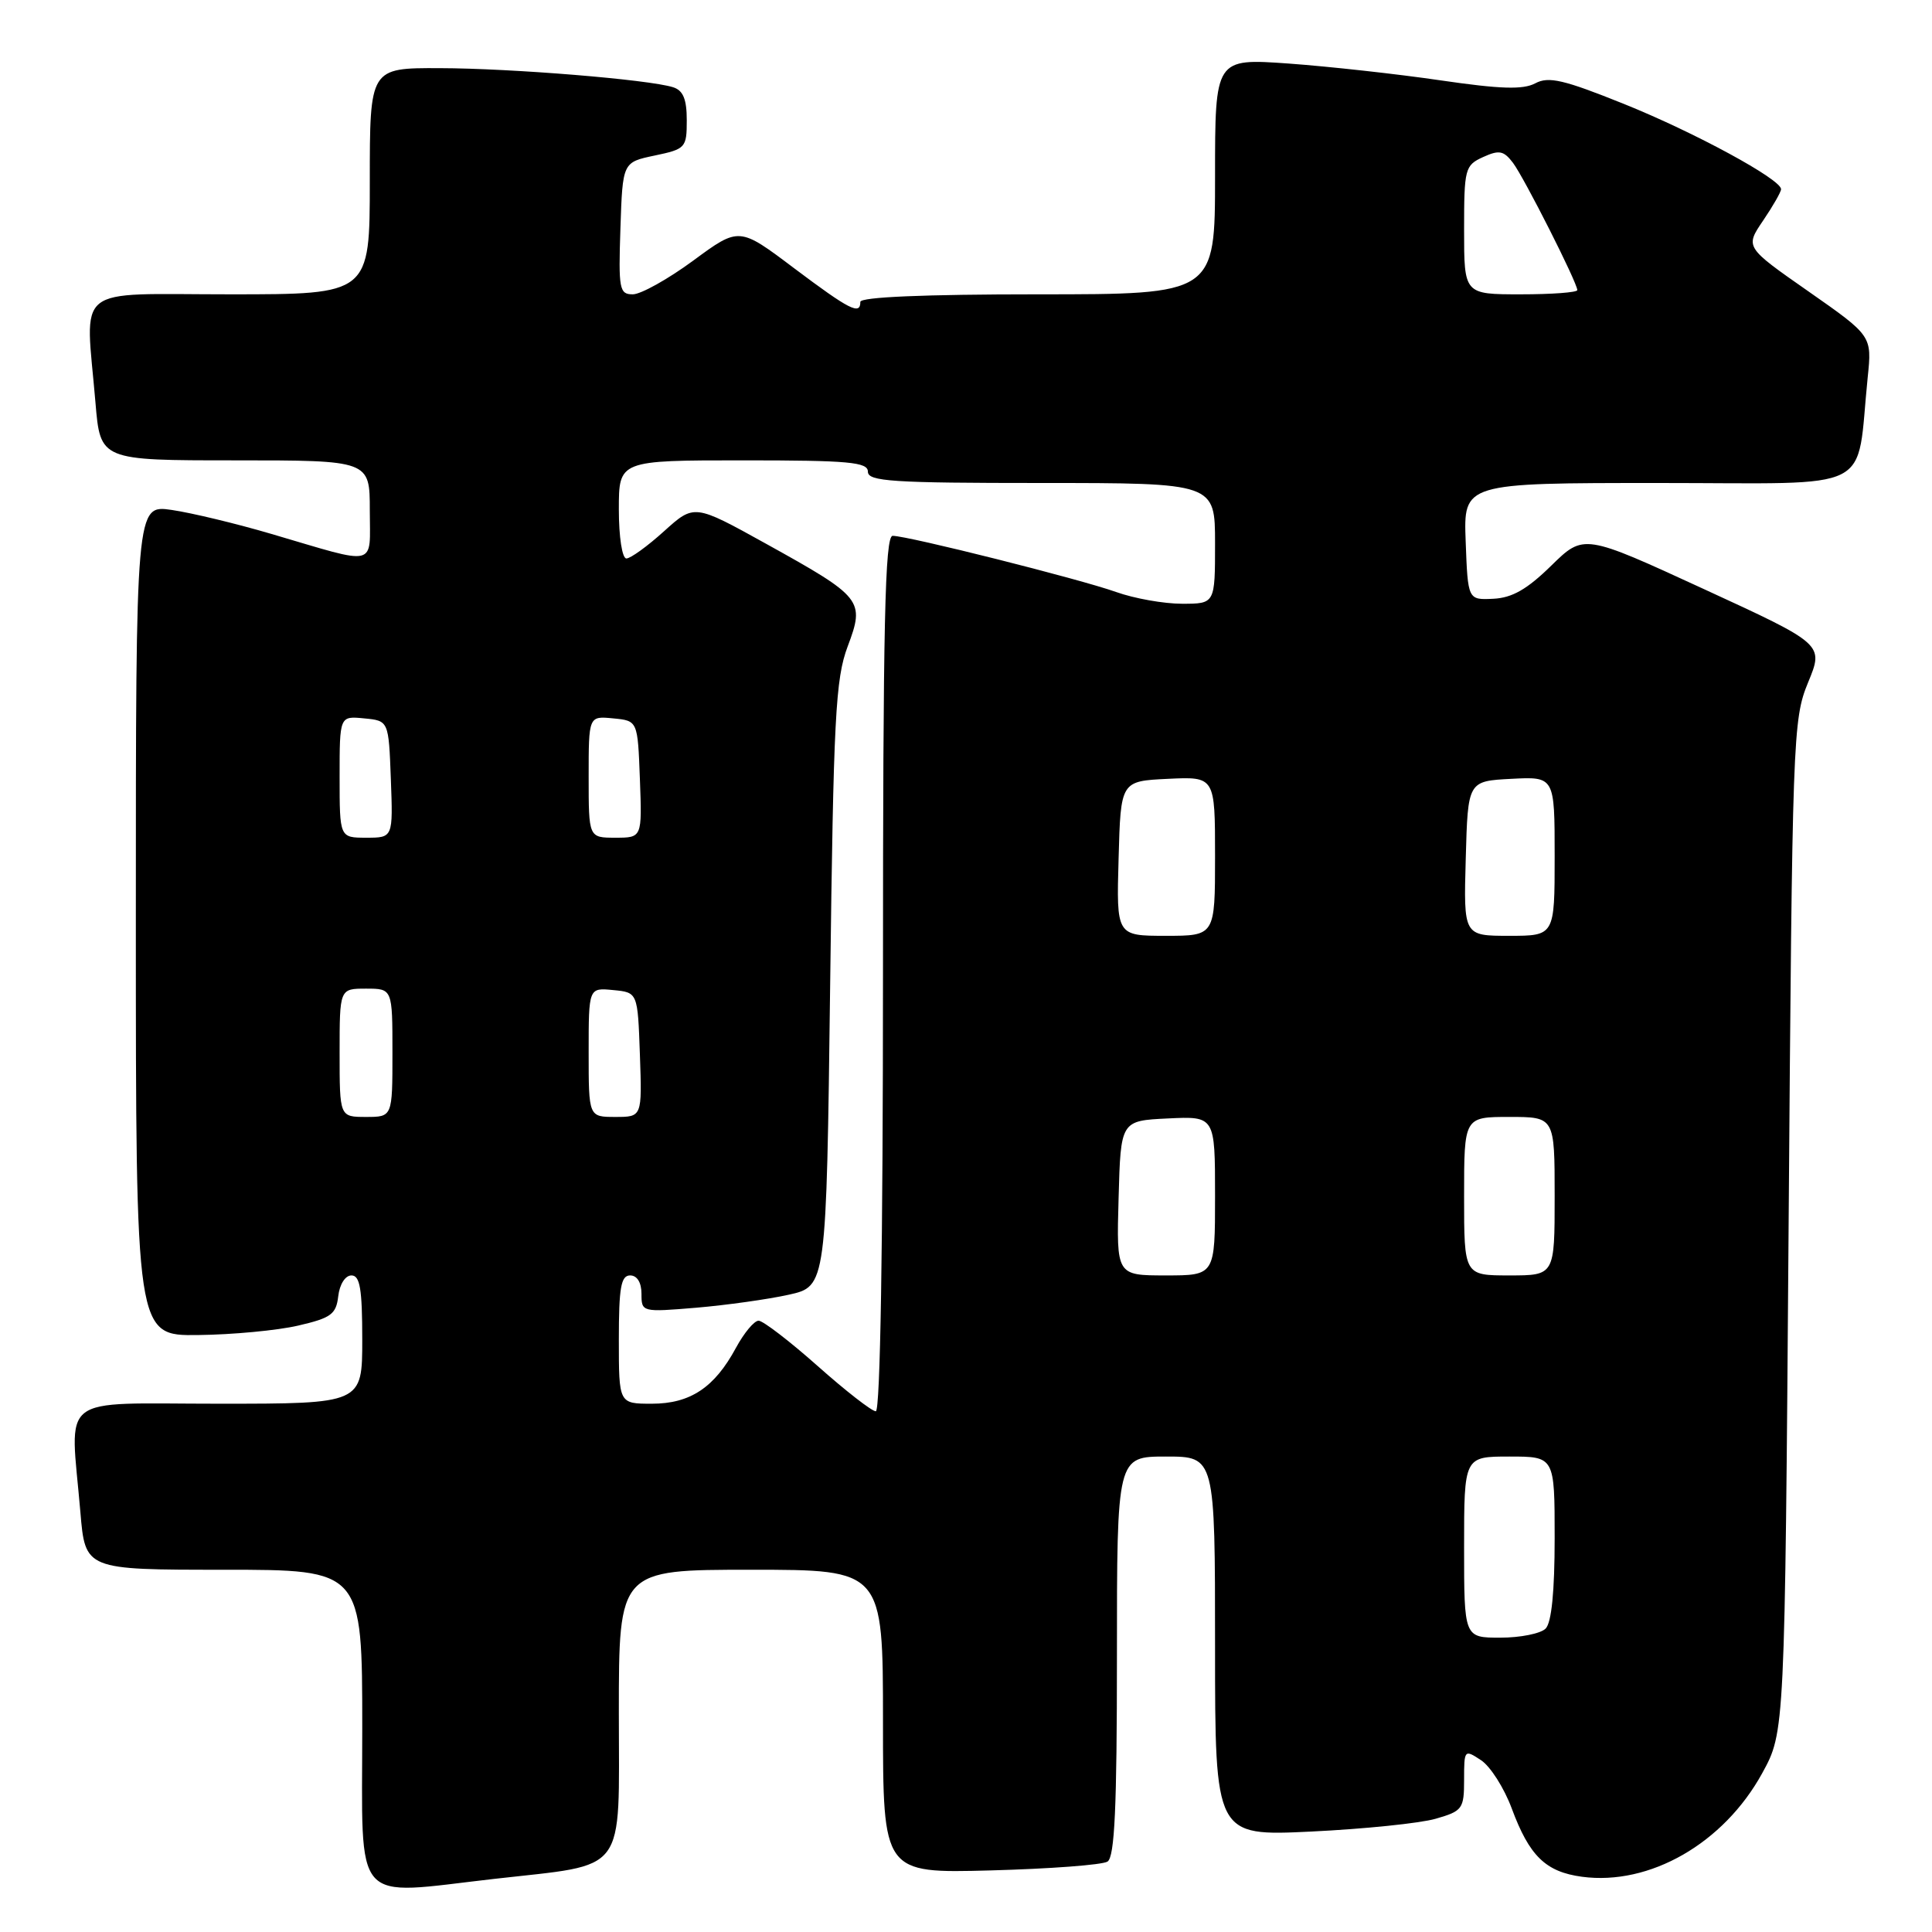<?xml version="1.0" encoding="UTF-8" standalone="no"?>
<!DOCTYPE svg PUBLIC "-//W3C//DTD SVG 1.1//EN" "http://www.w3.org/Graphics/SVG/1.1/DTD/svg11.dtd" >
<svg xmlns="http://www.w3.org/2000/svg" xmlns:xlink="http://www.w3.org/1999/xlink" version="1.1" viewBox="0 0 256 256">
 <g >
 <path fill="currentColor"
d=" M 65.50 248.96 C 83.31 246.93 82.00 248.67 82.00 226.96 C 82.00 208.00 82.00 208.00 99.50 208.00 C 117.00 208.00 117.00 208.00 117.00 228.11 C 117.00 248.22 117.00 248.22 131.25 247.84 C 139.09 247.63 146.06 247.11 146.75 246.67 C 147.70 246.07 148.00 239.51 148.00 219.44 C 148.00 193.00 148.00 193.00 154.50 193.00 C 161.00 193.00 161.00 193.00 161.00 218.15 C 161.00 243.30 161.00 243.30 173.75 242.69 C 180.76 242.35 188.19 241.59 190.25 240.99 C 193.79 239.97 194.00 239.68 194.00 235.83 C 194.00 231.83 194.04 231.78 196.25 233.24 C 197.49 234.06 199.31 236.93 200.31 239.62 C 202.65 245.93 204.80 248.03 209.62 248.68 C 218.60 249.88 228.40 244.25 233.50 234.96 C 236.50 229.50 236.50 229.50 237.00 162.50 C 237.49 97.48 237.56 95.35 239.58 90.43 C 241.67 85.37 241.67 85.37 225.76 78.05 C 209.86 70.73 209.86 70.73 205.55 74.95 C 202.36 78.08 200.37 79.22 197.87 79.34 C 194.50 79.50 194.50 79.50 194.21 71.75 C 193.92 64.00 193.92 64.00 219.84 64.00 C 248.95 64.00 245.89 65.55 247.48 50.00 C 248.05 44.50 248.05 44.50 239.64 38.62 C 231.23 32.75 231.23 32.75 233.62 29.23 C 234.93 27.30 236.00 25.43 236.00 25.07 C 236.00 23.76 224.56 17.55 215.20 13.78 C 207.20 10.56 205.20 10.09 203.43 11.04 C 201.81 11.90 198.83 11.81 190.90 10.65 C 185.18 9.81 176.11 8.81 170.75 8.42 C 161.00 7.73 161.00 7.73 161.00 23.36 C 161.00 39.00 161.00 39.00 137.50 39.00 C 122.50 39.00 114.00 39.36 114.00 40.00 C 114.00 41.79 112.60 41.08 105.21 35.53 C 97.94 30.05 97.94 30.05 91.86 34.53 C 88.52 36.99 84.91 39.00 83.85 39.00 C 82.07 39.00 81.94 38.33 82.21 30.25 C 82.50 21.50 82.50 21.50 86.75 20.61 C 90.85 19.75 91.00 19.58 91.00 15.93 C 91.00 13.14 90.52 11.98 89.19 11.56 C 85.98 10.54 67.79 9.05 58.25 9.03 C 49.00 9.00 49.00 9.00 49.00 24.00 C 49.00 39.00 49.00 39.00 30.50 39.00 C 9.42 39.00 11.31 37.48 12.65 53.35 C 13.29 61.00 13.29 61.00 31.15 61.00 C 49.00 61.00 49.00 61.00 49.00 67.62 C 49.00 75.25 50.25 74.95 36.00 70.76 C 31.32 69.38 25.36 67.95 22.75 67.57 C 18.00 66.88 18.00 66.88 18.00 121.94 C 18.00 177.00 18.00 177.00 26.25 176.90 C 30.79 176.85 36.75 176.29 39.50 175.65 C 43.87 174.64 44.54 174.15 44.82 171.75 C 45.00 170.18 45.75 169.00 46.57 169.00 C 47.70 169.00 48.00 170.79 48.00 177.50 C 48.00 186.00 48.00 186.00 29.00 186.00 C 7.35 186.00 9.30 184.47 10.65 200.35 C 11.29 208.00 11.29 208.00 29.65 208.00 C 48.00 208.00 48.00 208.00 48.00 229.00 C 48.00 252.90 46.45 251.13 65.50 248.96 Z  M 194.00 205.00 C 194.00 193.00 194.00 193.00 200.00 193.00 C 206.00 193.00 206.00 193.00 206.00 203.80 C 206.00 210.87 205.59 215.01 204.80 215.80 C 204.14 216.46 201.44 217.00 198.80 217.00 C 194.00 217.00 194.00 217.00 194.00 205.00 Z  M 108.34 181.00 C 104.62 177.70 101.10 175.00 100.52 175.00 C 99.93 175.00 98.59 176.62 97.52 178.59 C 94.68 183.86 91.46 186.00 86.37 186.00 C 82.00 186.00 82.00 186.00 82.00 177.50 C 82.00 170.61 82.28 169.00 83.50 169.00 C 84.42 169.00 85.00 169.94 85.00 171.44 C 85.00 173.86 85.06 173.88 92.25 173.28 C 96.24 172.94 101.75 172.17 104.50 171.56 C 109.50 170.45 109.50 170.45 110.00 130.48 C 110.44 95.03 110.71 89.95 112.32 85.66 C 114.62 79.54 114.31 79.15 101.47 72.03 C 91.99 66.78 91.99 66.78 87.99 70.39 C 85.79 72.38 83.55 74.00 83.00 74.00 C 82.44 74.00 82.00 71.15 82.00 67.50 C 82.00 61.00 82.00 61.00 98.50 61.00 C 112.50 61.00 115.00 61.23 115.00 62.50 C 115.00 63.79 118.22 64.00 138.00 64.00 C 161.00 64.00 161.00 64.00 161.00 72.00 C 161.00 80.00 161.00 80.00 156.63 80.00 C 154.22 80.00 150.28 79.30 147.88 78.44 C 143.05 76.72 120.30 71.00 118.28 71.00 C 117.26 71.00 117.00 82.66 117.00 129.00 C 117.00 165.06 116.64 187.00 116.05 187.00 C 115.52 187.00 112.05 184.30 108.34 181.00 Z  M 148.22 158.75 C 148.50 148.50 148.50 148.50 154.75 148.20 C 161.00 147.90 161.00 147.90 161.00 158.45 C 161.00 169.00 161.00 169.00 154.47 169.00 C 147.93 169.00 147.93 169.00 148.22 158.75 Z  M 194.00 158.50 C 194.00 148.00 194.00 148.00 200.00 148.00 C 206.00 148.00 206.00 148.00 206.00 158.50 C 206.00 169.00 206.00 169.00 200.00 169.00 C 194.00 169.00 194.00 169.00 194.00 158.50 Z  M 45.00 139.50 C 45.00 131.00 45.00 131.00 48.50 131.00 C 52.00 131.00 52.00 131.00 52.00 139.50 C 52.00 148.00 52.00 148.00 48.50 148.00 C 45.00 148.00 45.00 148.00 45.00 139.50 Z  M 78.00 139.44 C 78.00 130.87 78.00 130.87 81.25 131.19 C 84.50 131.50 84.50 131.50 84.79 139.75 C 85.08 148.00 85.08 148.00 81.54 148.00 C 78.00 148.00 78.00 148.00 78.00 139.44 Z  M 148.22 113.75 C 148.50 103.50 148.50 103.50 154.75 103.20 C 161.00 102.90 161.00 102.90 161.00 113.45 C 161.00 124.00 161.00 124.00 154.47 124.00 C 147.93 124.00 147.93 124.00 148.22 113.75 Z  M 194.22 113.75 C 194.50 103.50 194.50 103.50 200.25 103.20 C 206.00 102.90 206.00 102.90 206.00 113.45 C 206.00 124.00 206.00 124.00 199.97 124.00 C 193.93 124.00 193.93 124.00 194.22 113.75 Z  M 45.00 102.94 C 45.00 94.87 45.00 94.87 48.25 95.19 C 51.50 95.50 51.50 95.50 51.79 103.25 C 52.08 111.00 52.08 111.00 48.54 111.00 C 45.00 111.00 45.00 111.00 45.00 102.94 Z  M 78.00 102.94 C 78.00 94.87 78.00 94.87 81.25 95.19 C 84.50 95.50 84.50 95.50 84.79 103.25 C 85.08 111.00 85.08 111.00 81.54 111.00 C 78.00 111.00 78.00 111.00 78.00 102.94 Z  M 194.00 30.48 C 194.00 22.34 194.11 21.91 196.52 20.81 C 198.65 19.84 199.25 19.96 200.48 21.58 C 201.98 23.58 209.00 37.46 209.00 38.44 C 209.00 38.75 205.62 39.00 201.50 39.00 C 194.00 39.00 194.00 39.00 194.00 30.48 Z "/>
</g>
</svg>